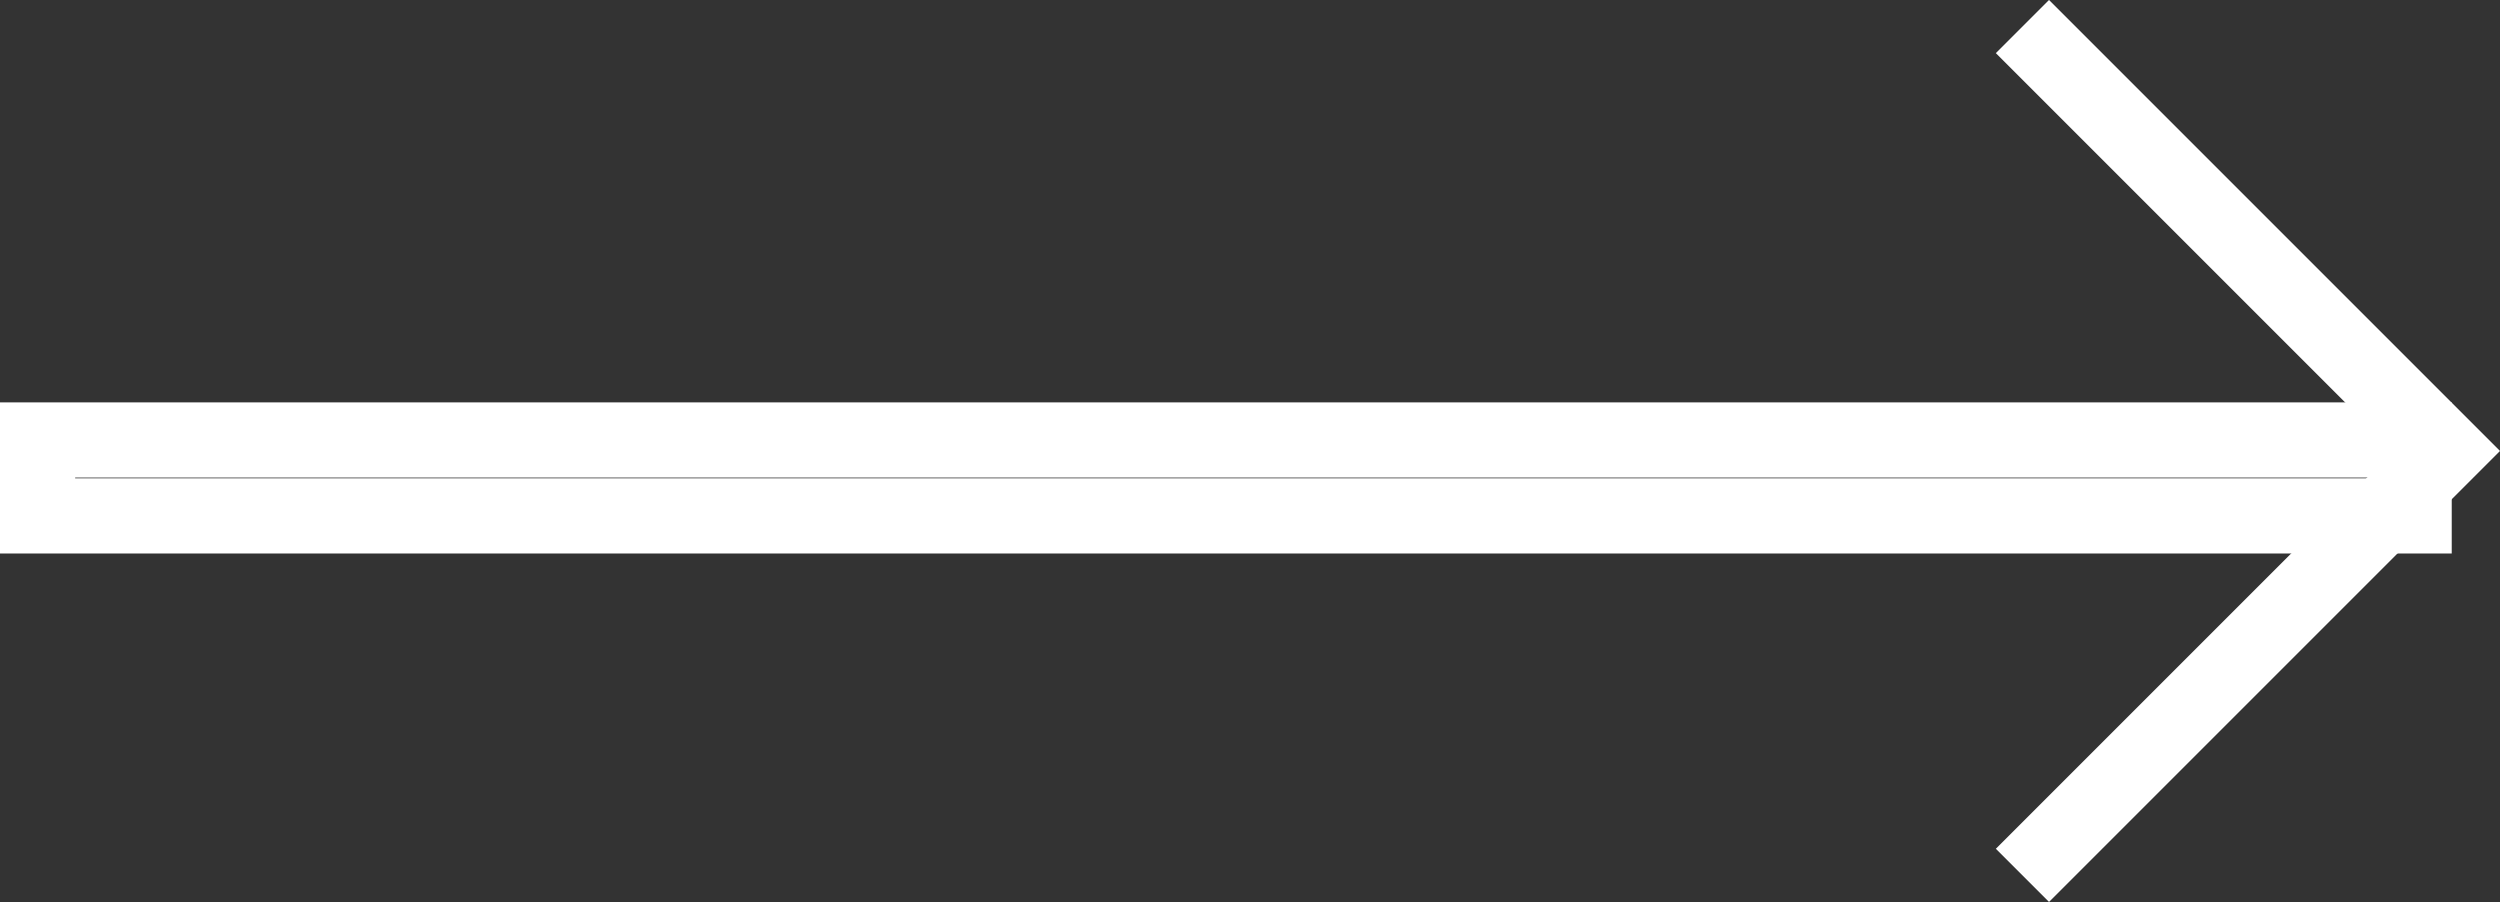 <svg xmlns="http://www.w3.org/2000/svg" width="33.252" height="11.998" viewBox="0 0 33.252 11.998">
  <rect x="0" y="0" width="33.252" height="11.998" fill="#333333" stroke="none"/>
  <g id="arrow-black" transform="translate(-1181.73 -3388.618)">
    <path id="Rectangle_5_copy_14" data-name="Rectangle 5 copy 14" d="M1208.63,3388.971l5.645,5.645-5.645,5.645" fill="none" stroke="#fff" stroke-width="1"/>
    <rect id="Line_1_copy_14" data-name="Line 1 copy 14" width="31.61" height="1.01" transform="translate(1182.23 3394.47)" fill="none" stroke="#fff" stroke-width="1"/>
  </g>
</svg>
